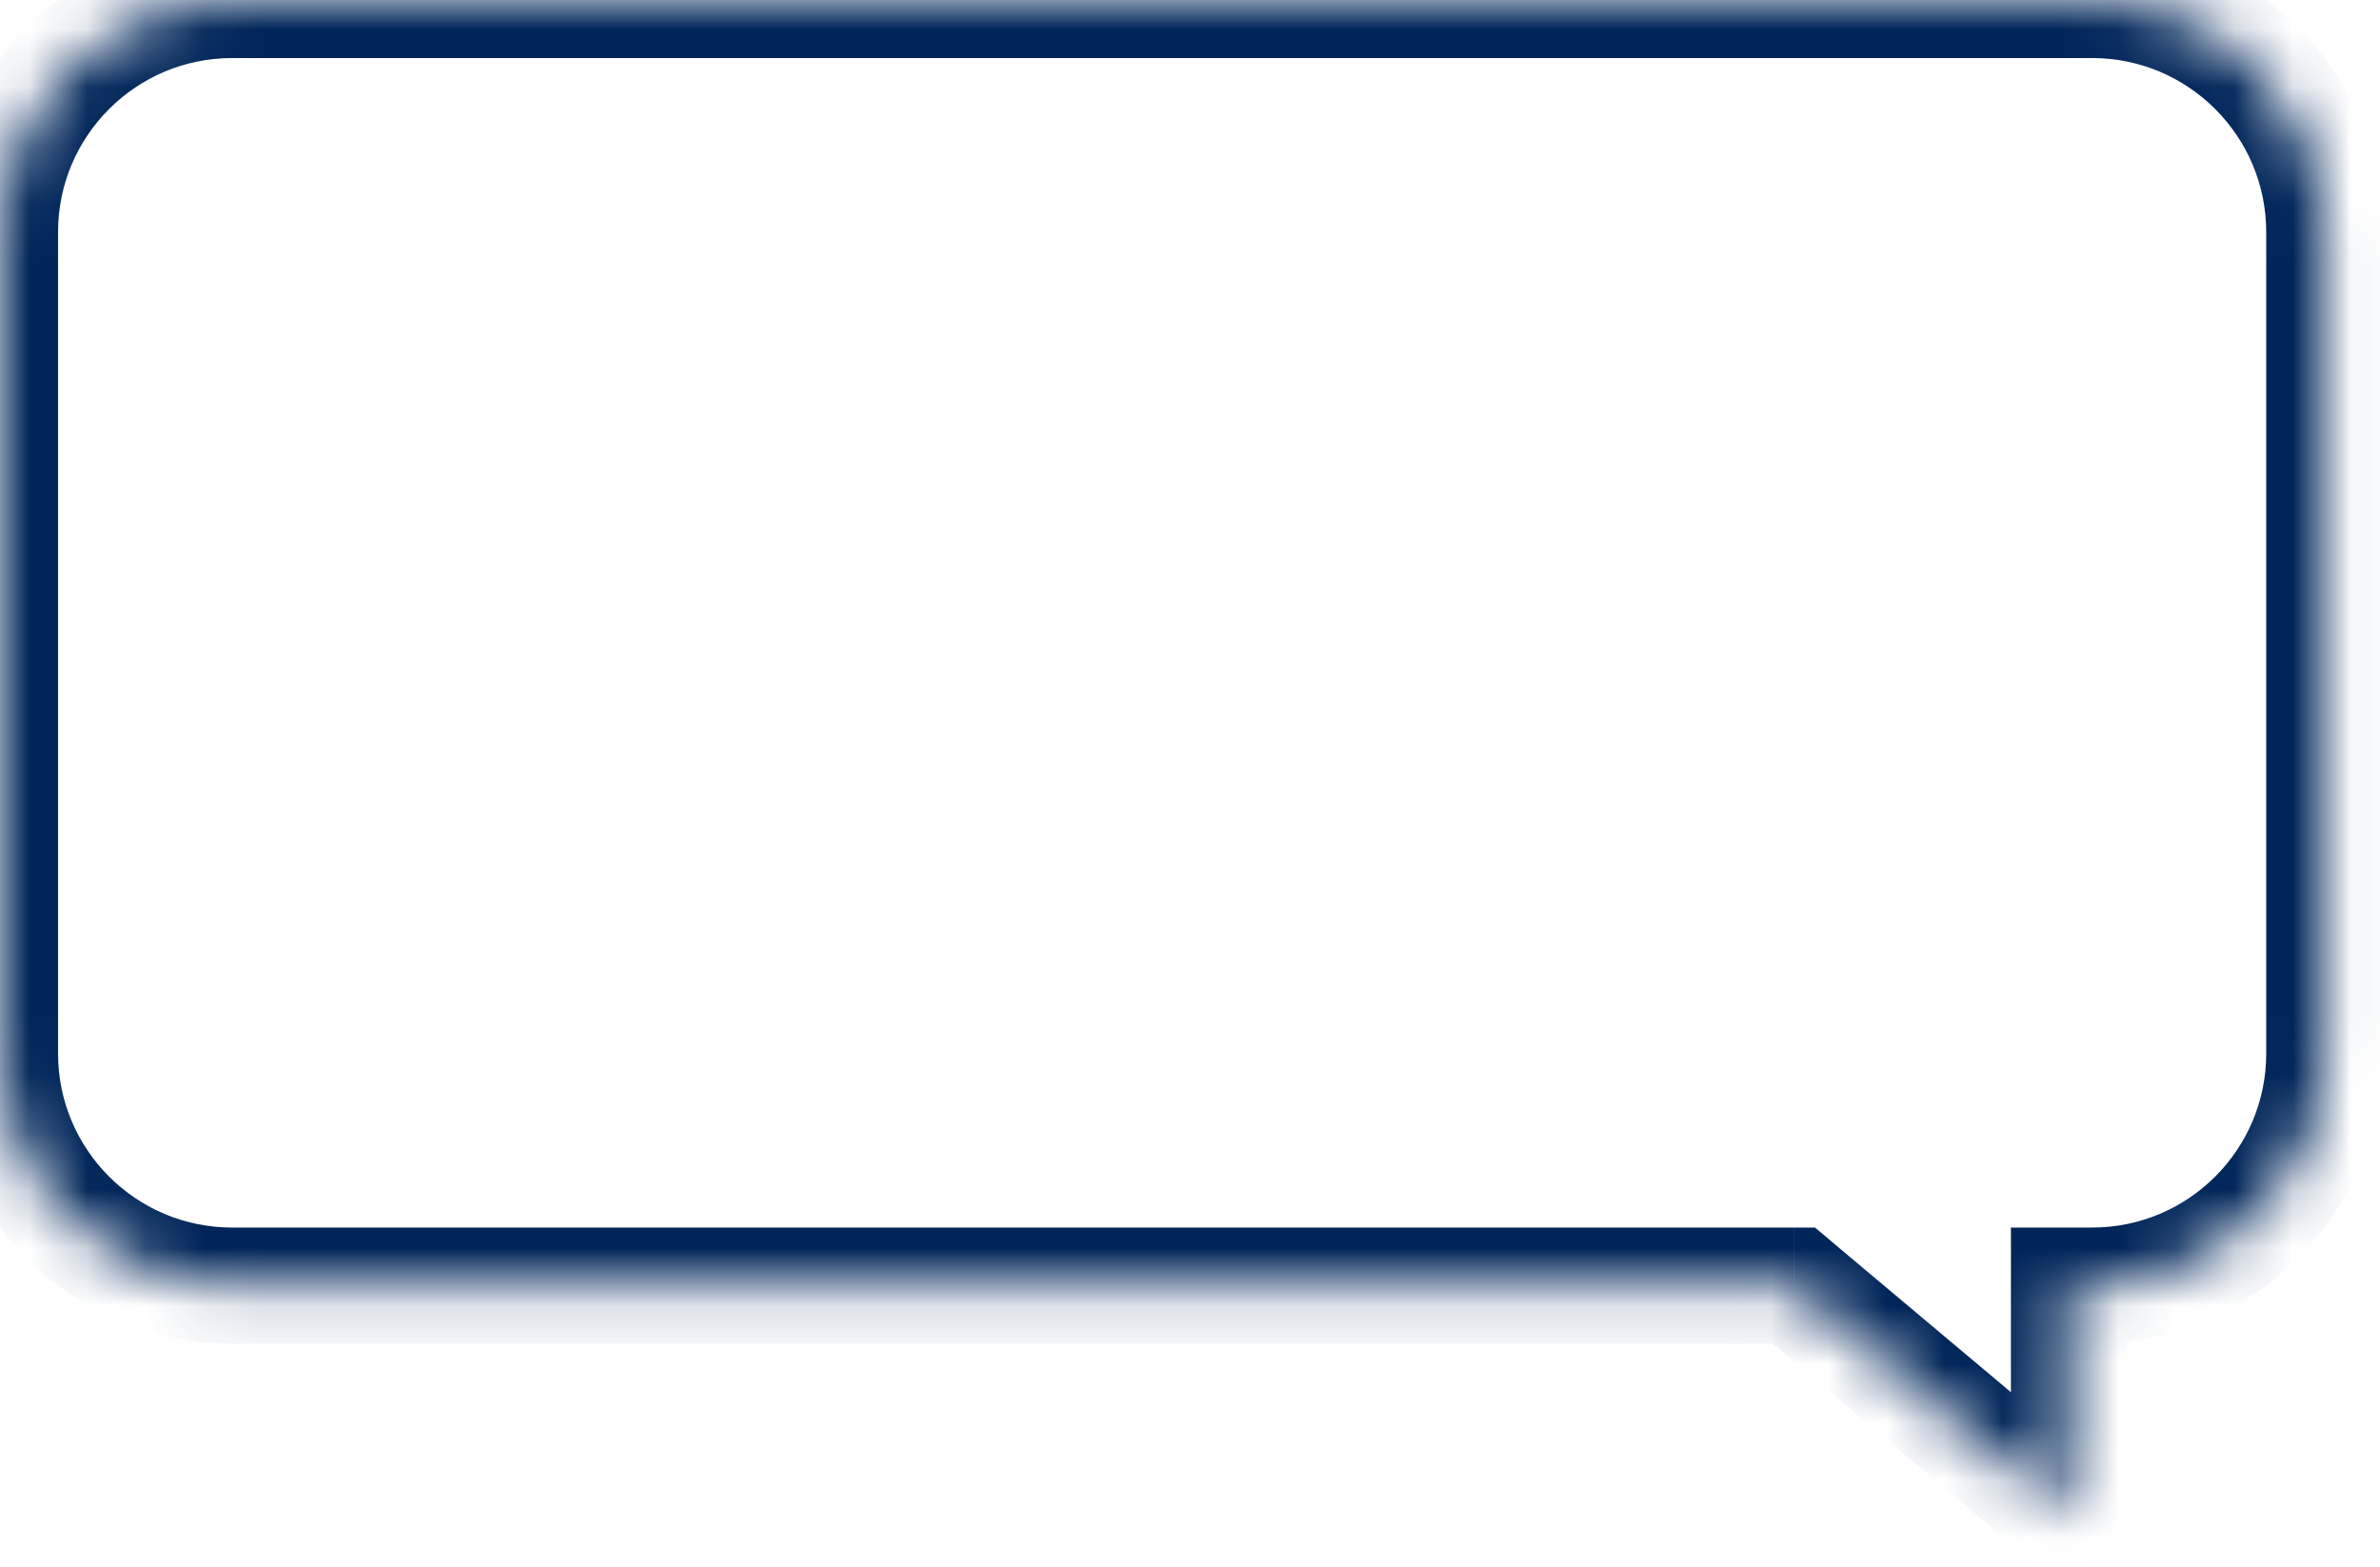<svg width="41" height="27" viewBox="0 0 41 27" fill="none" xmlns="http://www.w3.org/2000/svg"><mask id="path-1-inside-1_1113_1982" fill="#fff"><path fill-rule="evenodd" clip-rule="evenodd" d="M4 0H36.04c2.209.0 4 1.791 4 4V18.147c0 2.209-1.791 4-4 4H35.642v3.981l-4.74-3.981H4c-2.209.0-4-1.791-4-4V4C0 1.791 1.791.0 4 0z"/></mask><path d="M35.642 22.147v-1h-1v1h1zm0 3.981L34.999 26.894l1.643 1.38v-2.146h-1zm-4.74-3.981L31.546 21.381 31.267 21.147h-.364v1zM36.04-1H4V1H36.04V-1zm5 5c0-2.761-2.239-5-5-5V1c1.657.0 3 1.343 3 3h2zm0 14.147V4h-2V18.147h2zm-5 5c2.761.0 5-2.239 5-5h-2c0 1.657-1.343 3-3 3v2zM35.642 23.147H36.04v-2H35.642v2zm-1-1v3.981h2V22.147h-2zm1.643 3.216-4.74-3.981-1.286 1.531 4.74 3.981 1.286-1.531zM4 23.147H30.902v-2H4v2zm-5-5c0 2.761 2.239 5 5 5v-2c-1.657.0-3-1.343-3-3H-1zM-1 4V18.147H1V4H-1zM4-1C1.239-1-1 1.239-1 4H1C1 2.343 2.343 1 4 1V-1z" fill="#002559" mask="url(#path-1-inside-1_1113_1982)"/></svg>